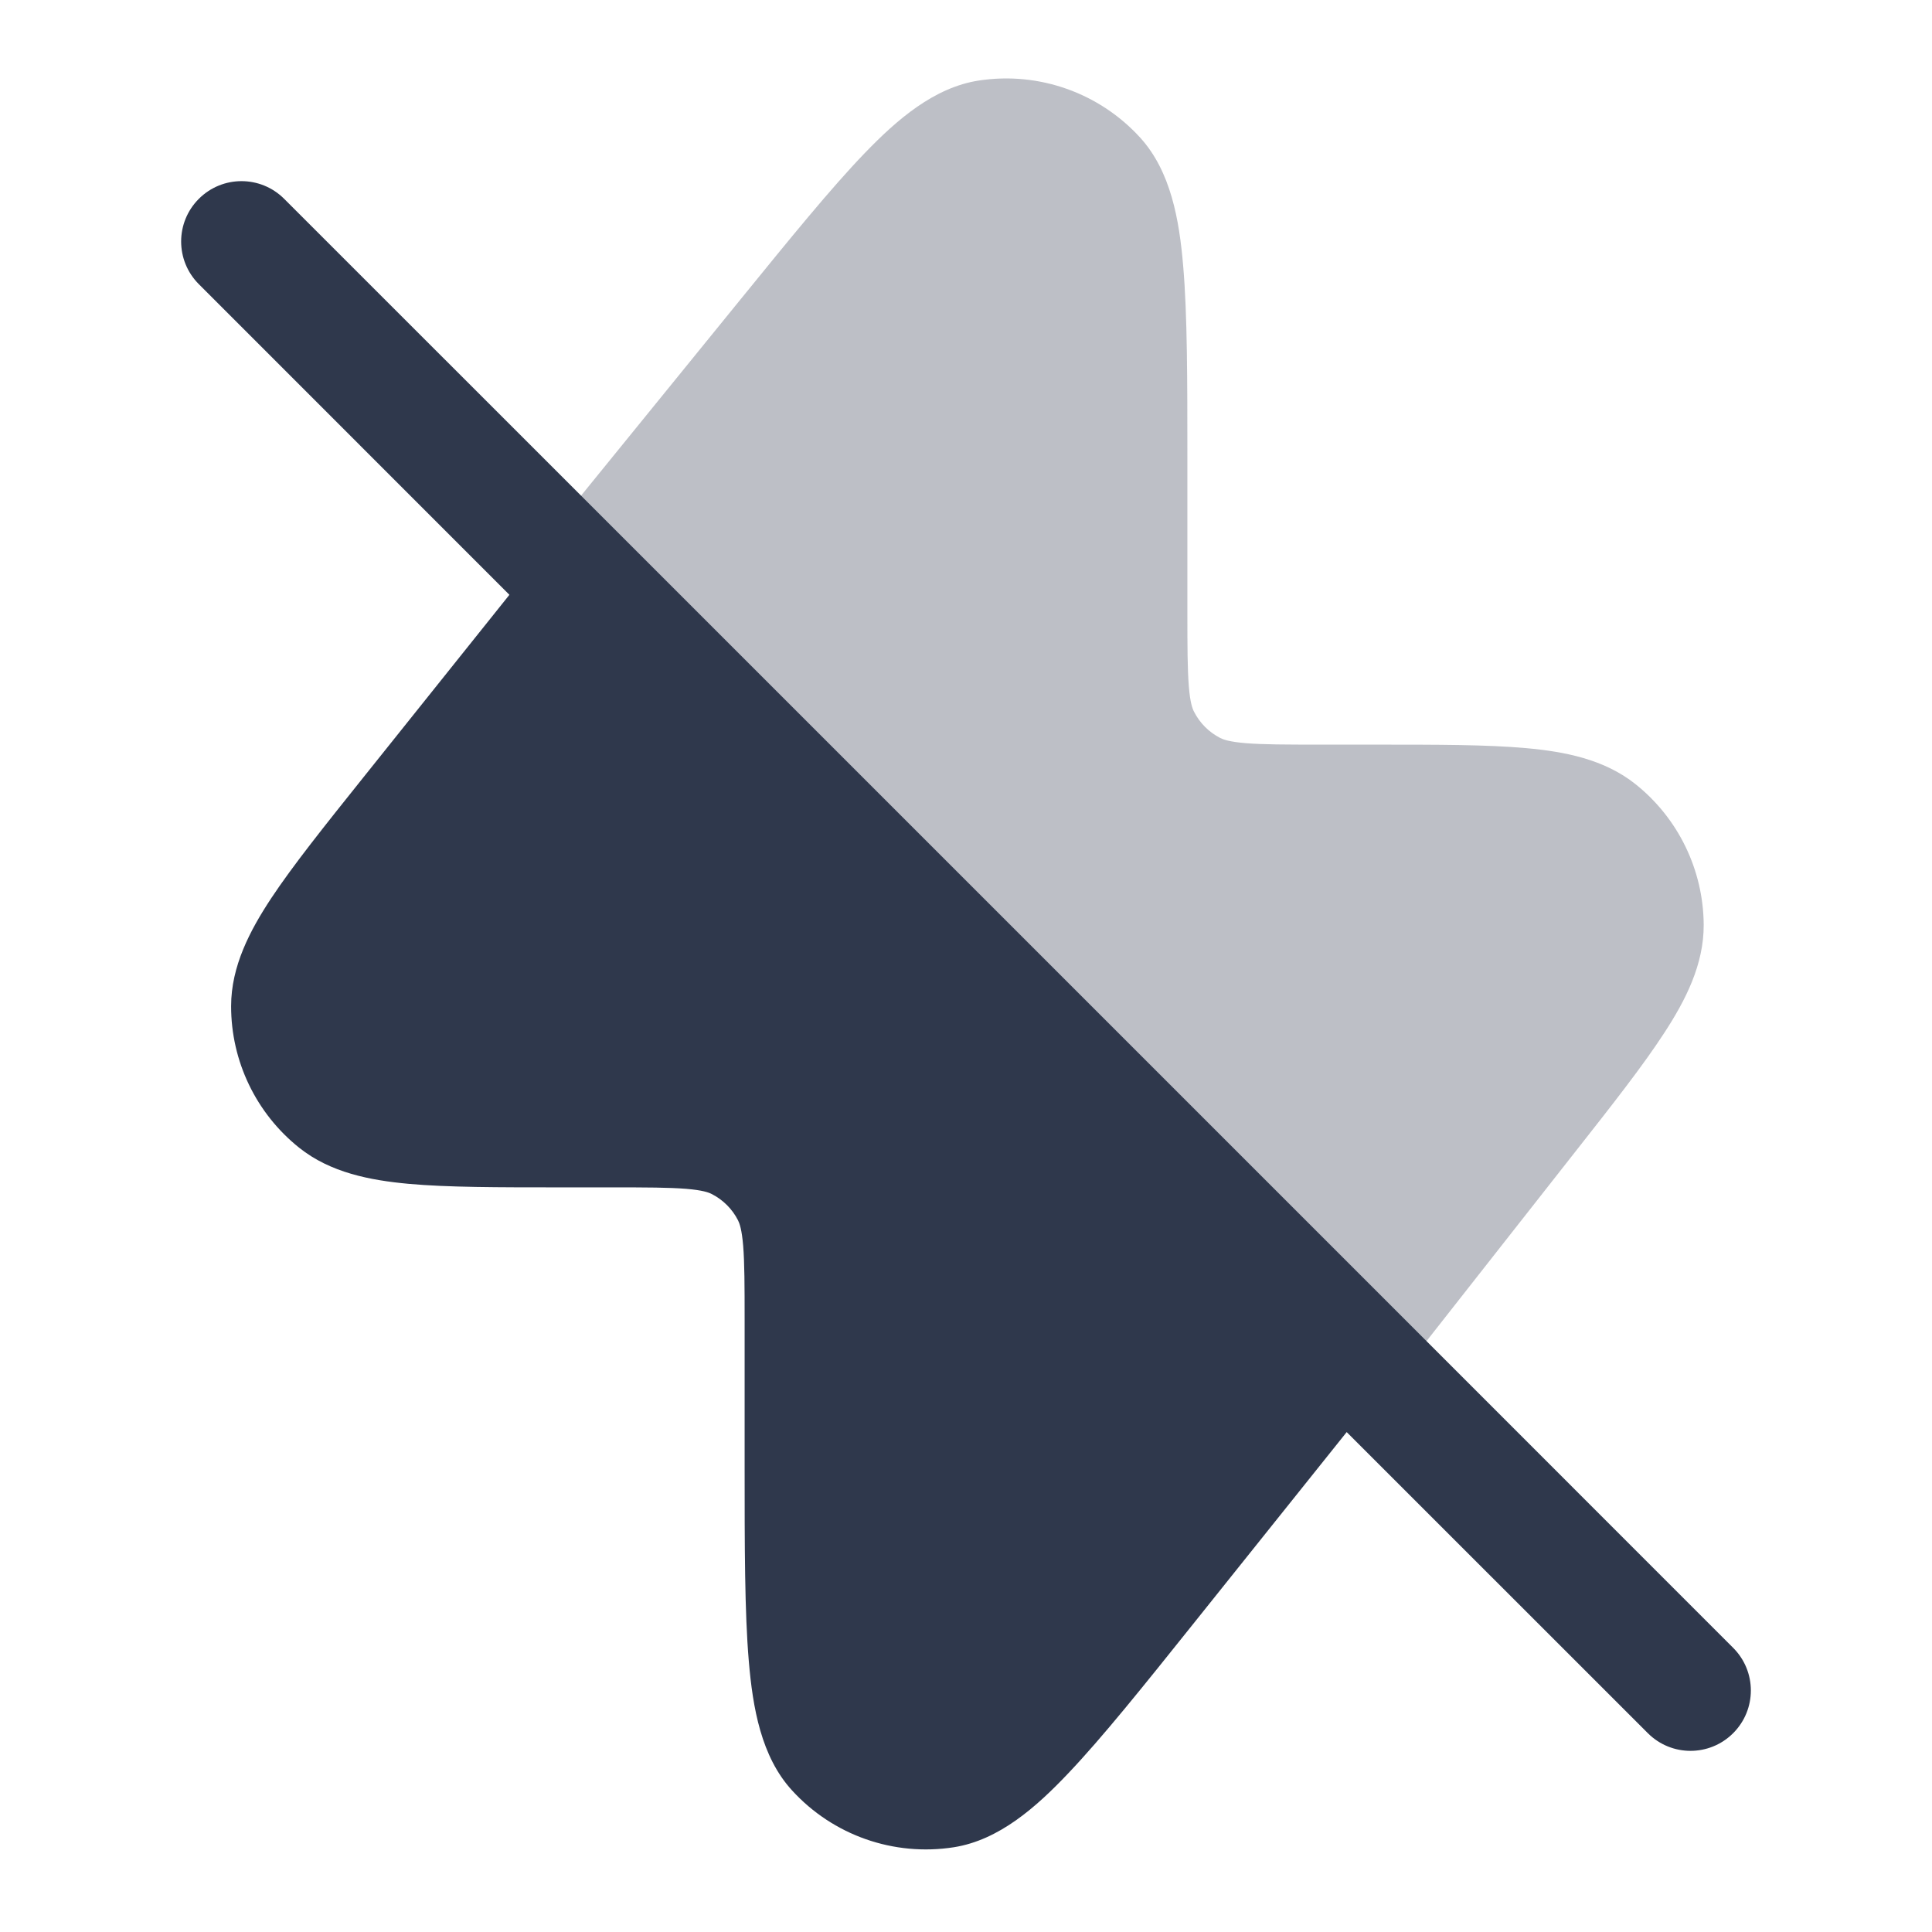 <svg width="24" height="24" viewBox="0 0 24 24" fill="none" xmlns="http://www.w3.org/2000/svg">
<path opacity="0.32" d="M14.165 1.711C13.658 1.154 12.907 0.887 12.162 1C11.603 1.085 11.142 1.487 10.742 1.902C10.321 2.339 9.814 2.963 9.179 3.744L6.491 7.052L17.007 17.568L19.562 14.316C20.032 13.719 20.416 13.23 20.678 12.825C20.939 12.424 21.166 11.981 21.164 11.489C21.16 10.806 20.847 10.162 20.313 9.738C19.927 9.432 19.438 9.337 18.962 9.294C18.481 9.25 17.859 9.25 17.1 9.25H16.4C15.967 9.25 15.688 9.249 15.476 9.232C15.272 9.215 15.197 9.187 15.159 9.168C15.018 9.096 14.904 8.982 14.832 8.84C14.813 8.803 14.784 8.728 14.768 8.524C14.751 8.312 14.75 8.032 14.75 7.6V5.722C14.75 4.716 14.75 3.911 14.698 3.306C14.65 2.733 14.545 2.13 14.165 1.711Z" fill="#2F384C"/>
<path fill-rule="evenodd" clip-rule="evenodd" d="M3.53 2.47C3.237 2.177 2.763 2.177 2.47 2.47C2.177 2.763 2.177 3.237 2.47 3.53L6.328 7.389L4.534 9.632L4.51 9.662L4.51 9.662C4.031 10.261 3.639 10.751 3.37 11.157C3.105 11.558 2.871 12.003 2.871 12.498C2.87 13.183 3.182 13.831 3.717 14.258C4.104 14.567 4.597 14.662 5.076 14.706C5.561 14.75 6.189 14.75 6.956 14.75H6.994H7.6C8.032 14.75 8.312 14.751 8.524 14.768C8.728 14.785 8.803 14.813 8.84 14.832C8.982 14.904 9.096 15.018 9.168 15.159C9.187 15.197 9.215 15.272 9.232 15.476C9.249 15.688 9.25 15.968 9.25 16.4V18.158V18.196V18.196C9.25 19.213 9.25 20.026 9.302 20.636C9.351 21.214 9.455 21.822 9.839 22.241C10.348 22.799 11.103 23.064 11.85 22.947C12.411 22.858 12.872 22.449 13.271 22.028C13.693 21.584 14.201 20.95 14.836 20.156L14.86 20.126L16.729 17.79L20.47 21.53C20.763 21.823 21.237 21.823 21.53 21.53C21.823 21.237 21.823 20.763 21.53 20.47L17.197 16.136L7.864 6.803L3.53 2.47Z" fill="#2F384C"/>
</svg>
